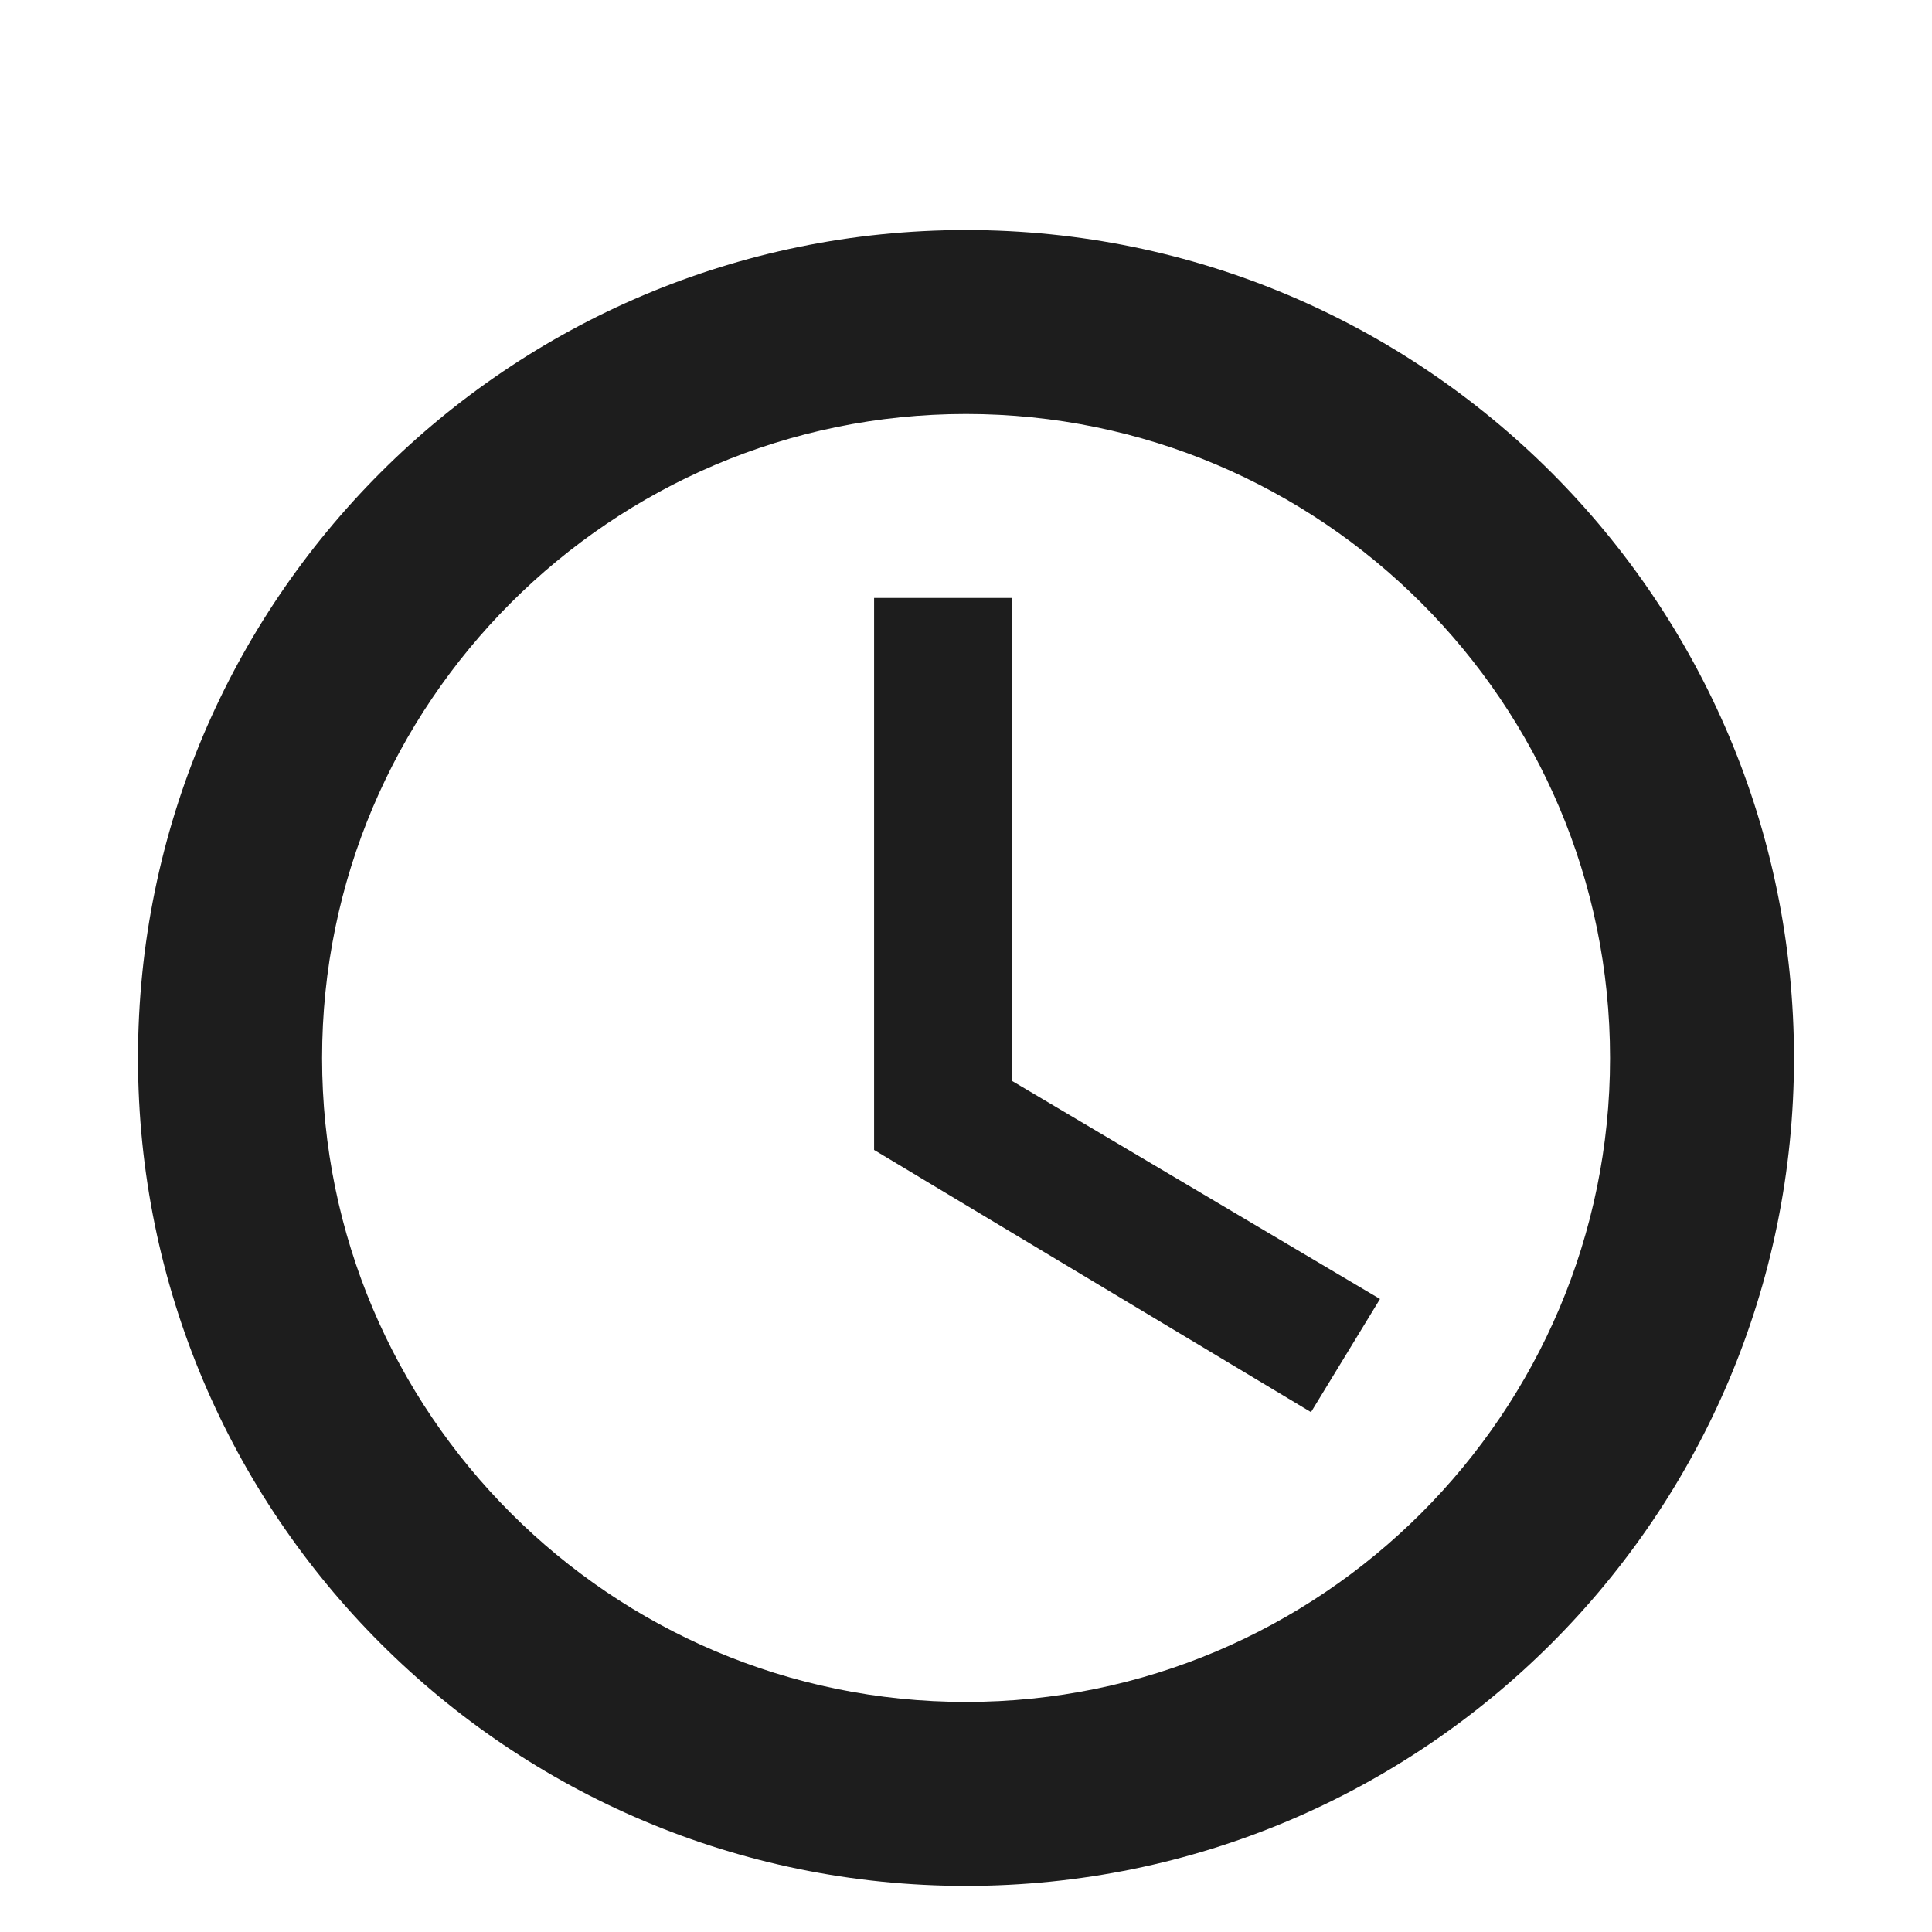 <svg width="14" height="14" viewBox="0 0 14 14" fill="none" xmlns="http://www.w3.org/2000/svg">
<path fill-rule="evenodd" clip-rule="evenodd" d="M7.334 4.333H6.334V8.333L9.5 10.233L10 9.413L7.334 7.833V4.333ZM7 1.667C3.687 1.667 1 4.353 1 7.667C1 10.98 3.687 13.666 7 13.666C10.313 13.666 13 10.98 13 7.667C13 4.353 10.313 1.667 7 1.667ZM7 12.333C4.427 12.333 2.334 10.24 2.334 7.667C2.334 5.093 4.427 3 7 3C9.574 3 11.667 5.093 11.667 7.667C11.667 10.24 9.574 12.333 7 12.333Z" fill="#1D1D1D"/>
</svg>
